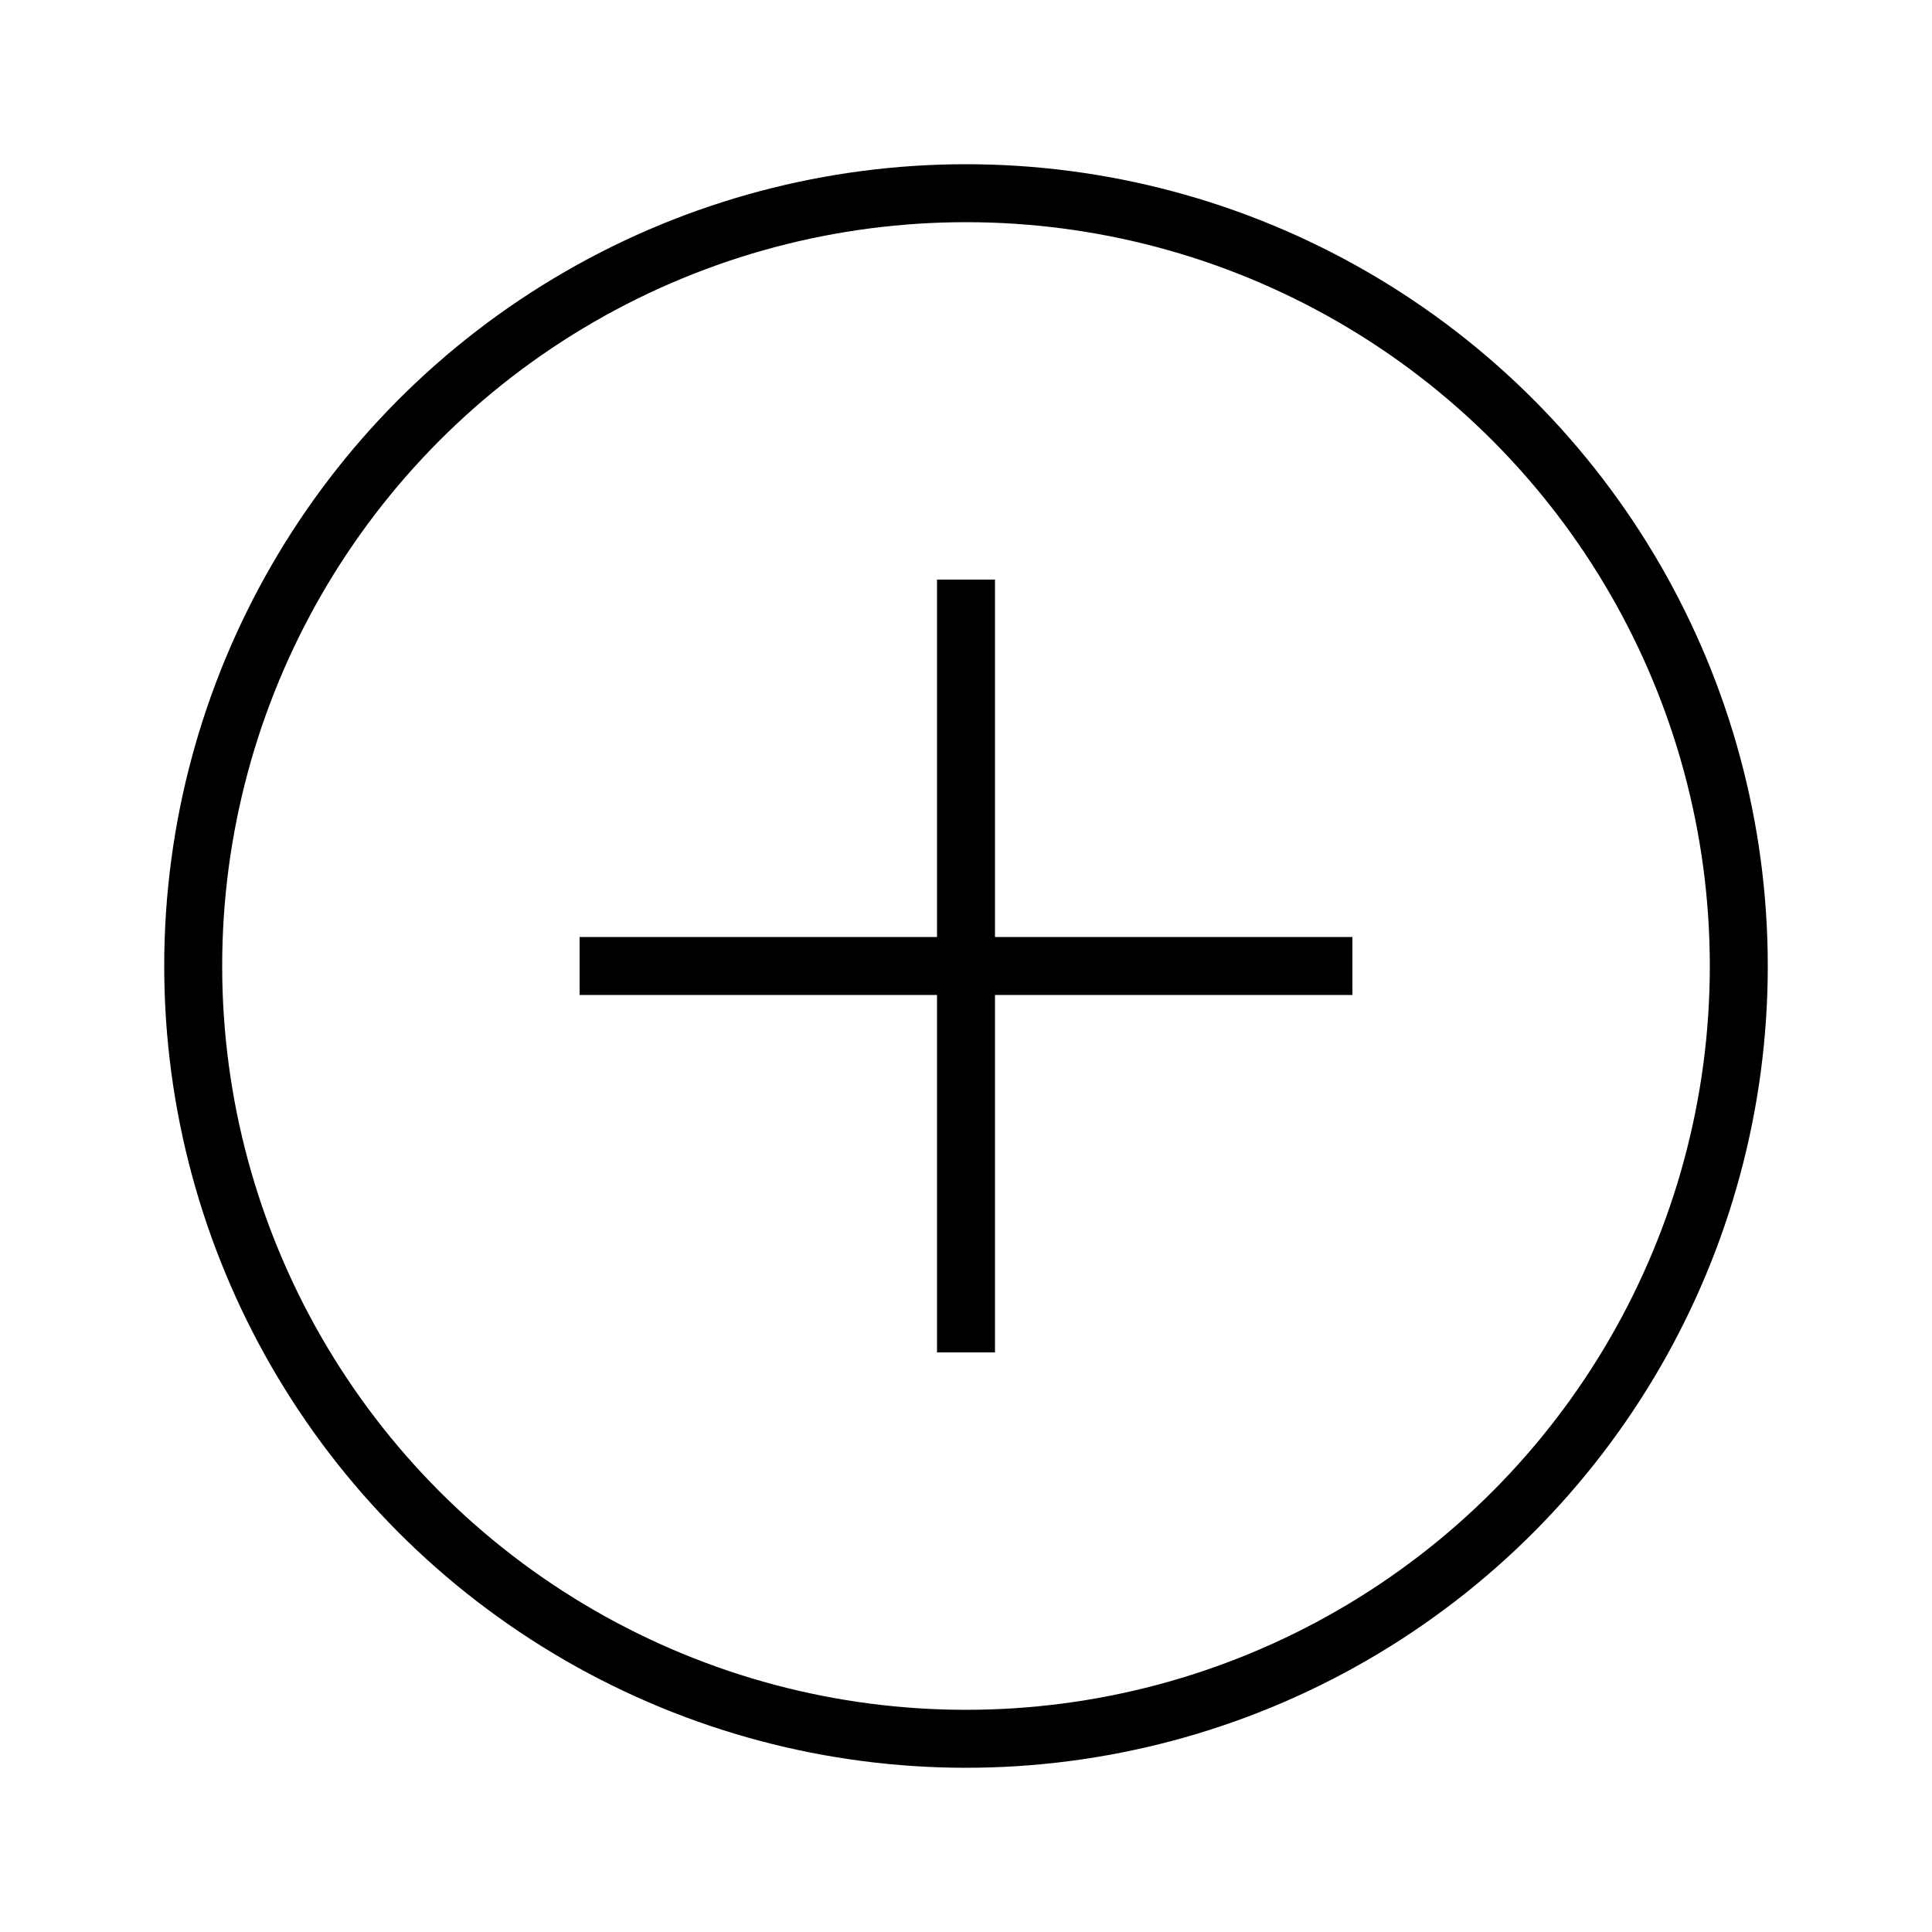 <svg width="100" height="100" xmlns="http://www.w3.org/2000/svg">
  <!-- Draw the circle -->
  <circle cx="50" cy="50" r="40" stroke="black" stroke-width="3" fill="none" />
  
  <!-- Draw the vertical line of the plus symbol -->
  <line x1="50" y1="30" x2="50" y2="70" stroke="black" stroke-width="3" />
  
  <!-- Draw the horizontal line of the plus symbol -->
  <line x1="30" y1="50" x2="70" y2="50" stroke="black" stroke-width="3" />
</svg>
